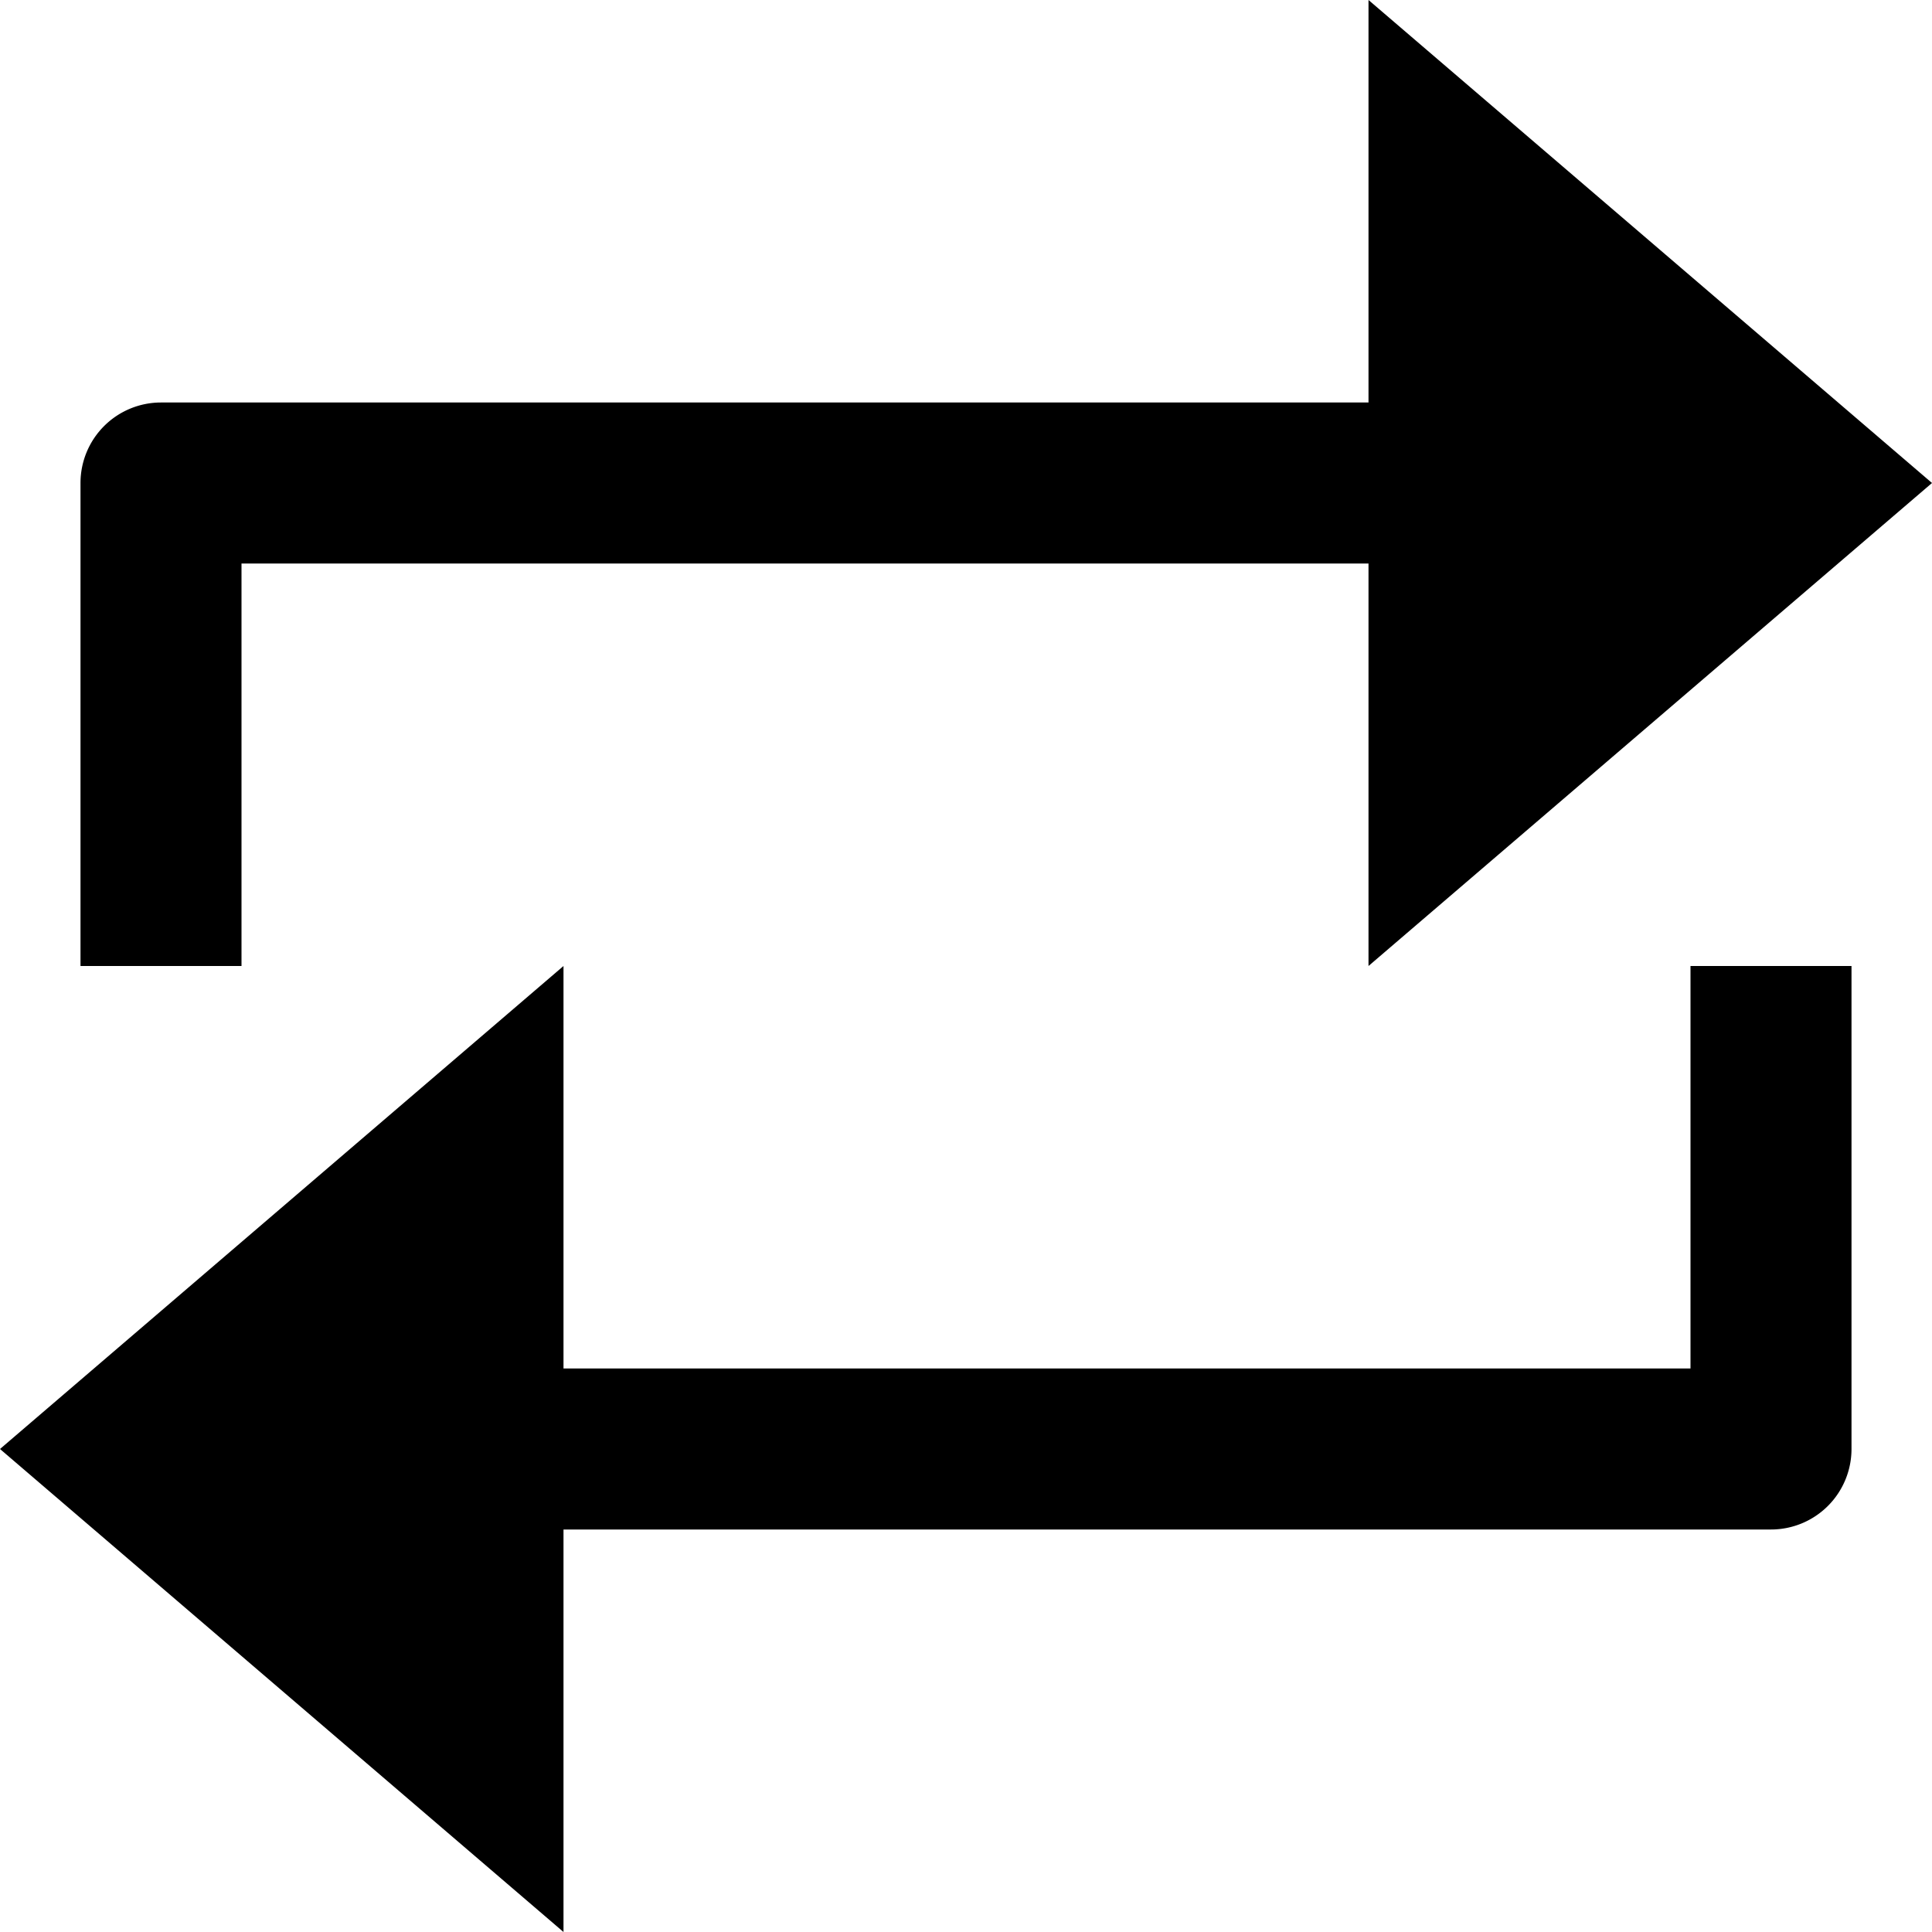 <svg id="nc_icon" xmlns="http://www.w3.org/2000/svg" xml:space="preserve" viewBox="0 0 24 24"><g fill="currentColor" class="nc-icon-wrapper"><path d="M17 5H2a1 1 0 0 0-1 1v6h2V7h14v5l7-6-7-6v5z"/><path d="M21 17H7v-5l-7 6 7 6v-5h15a1 1 0 0 0 1-1v-6h-2v5z" data-color="color-2"/></g></svg>
